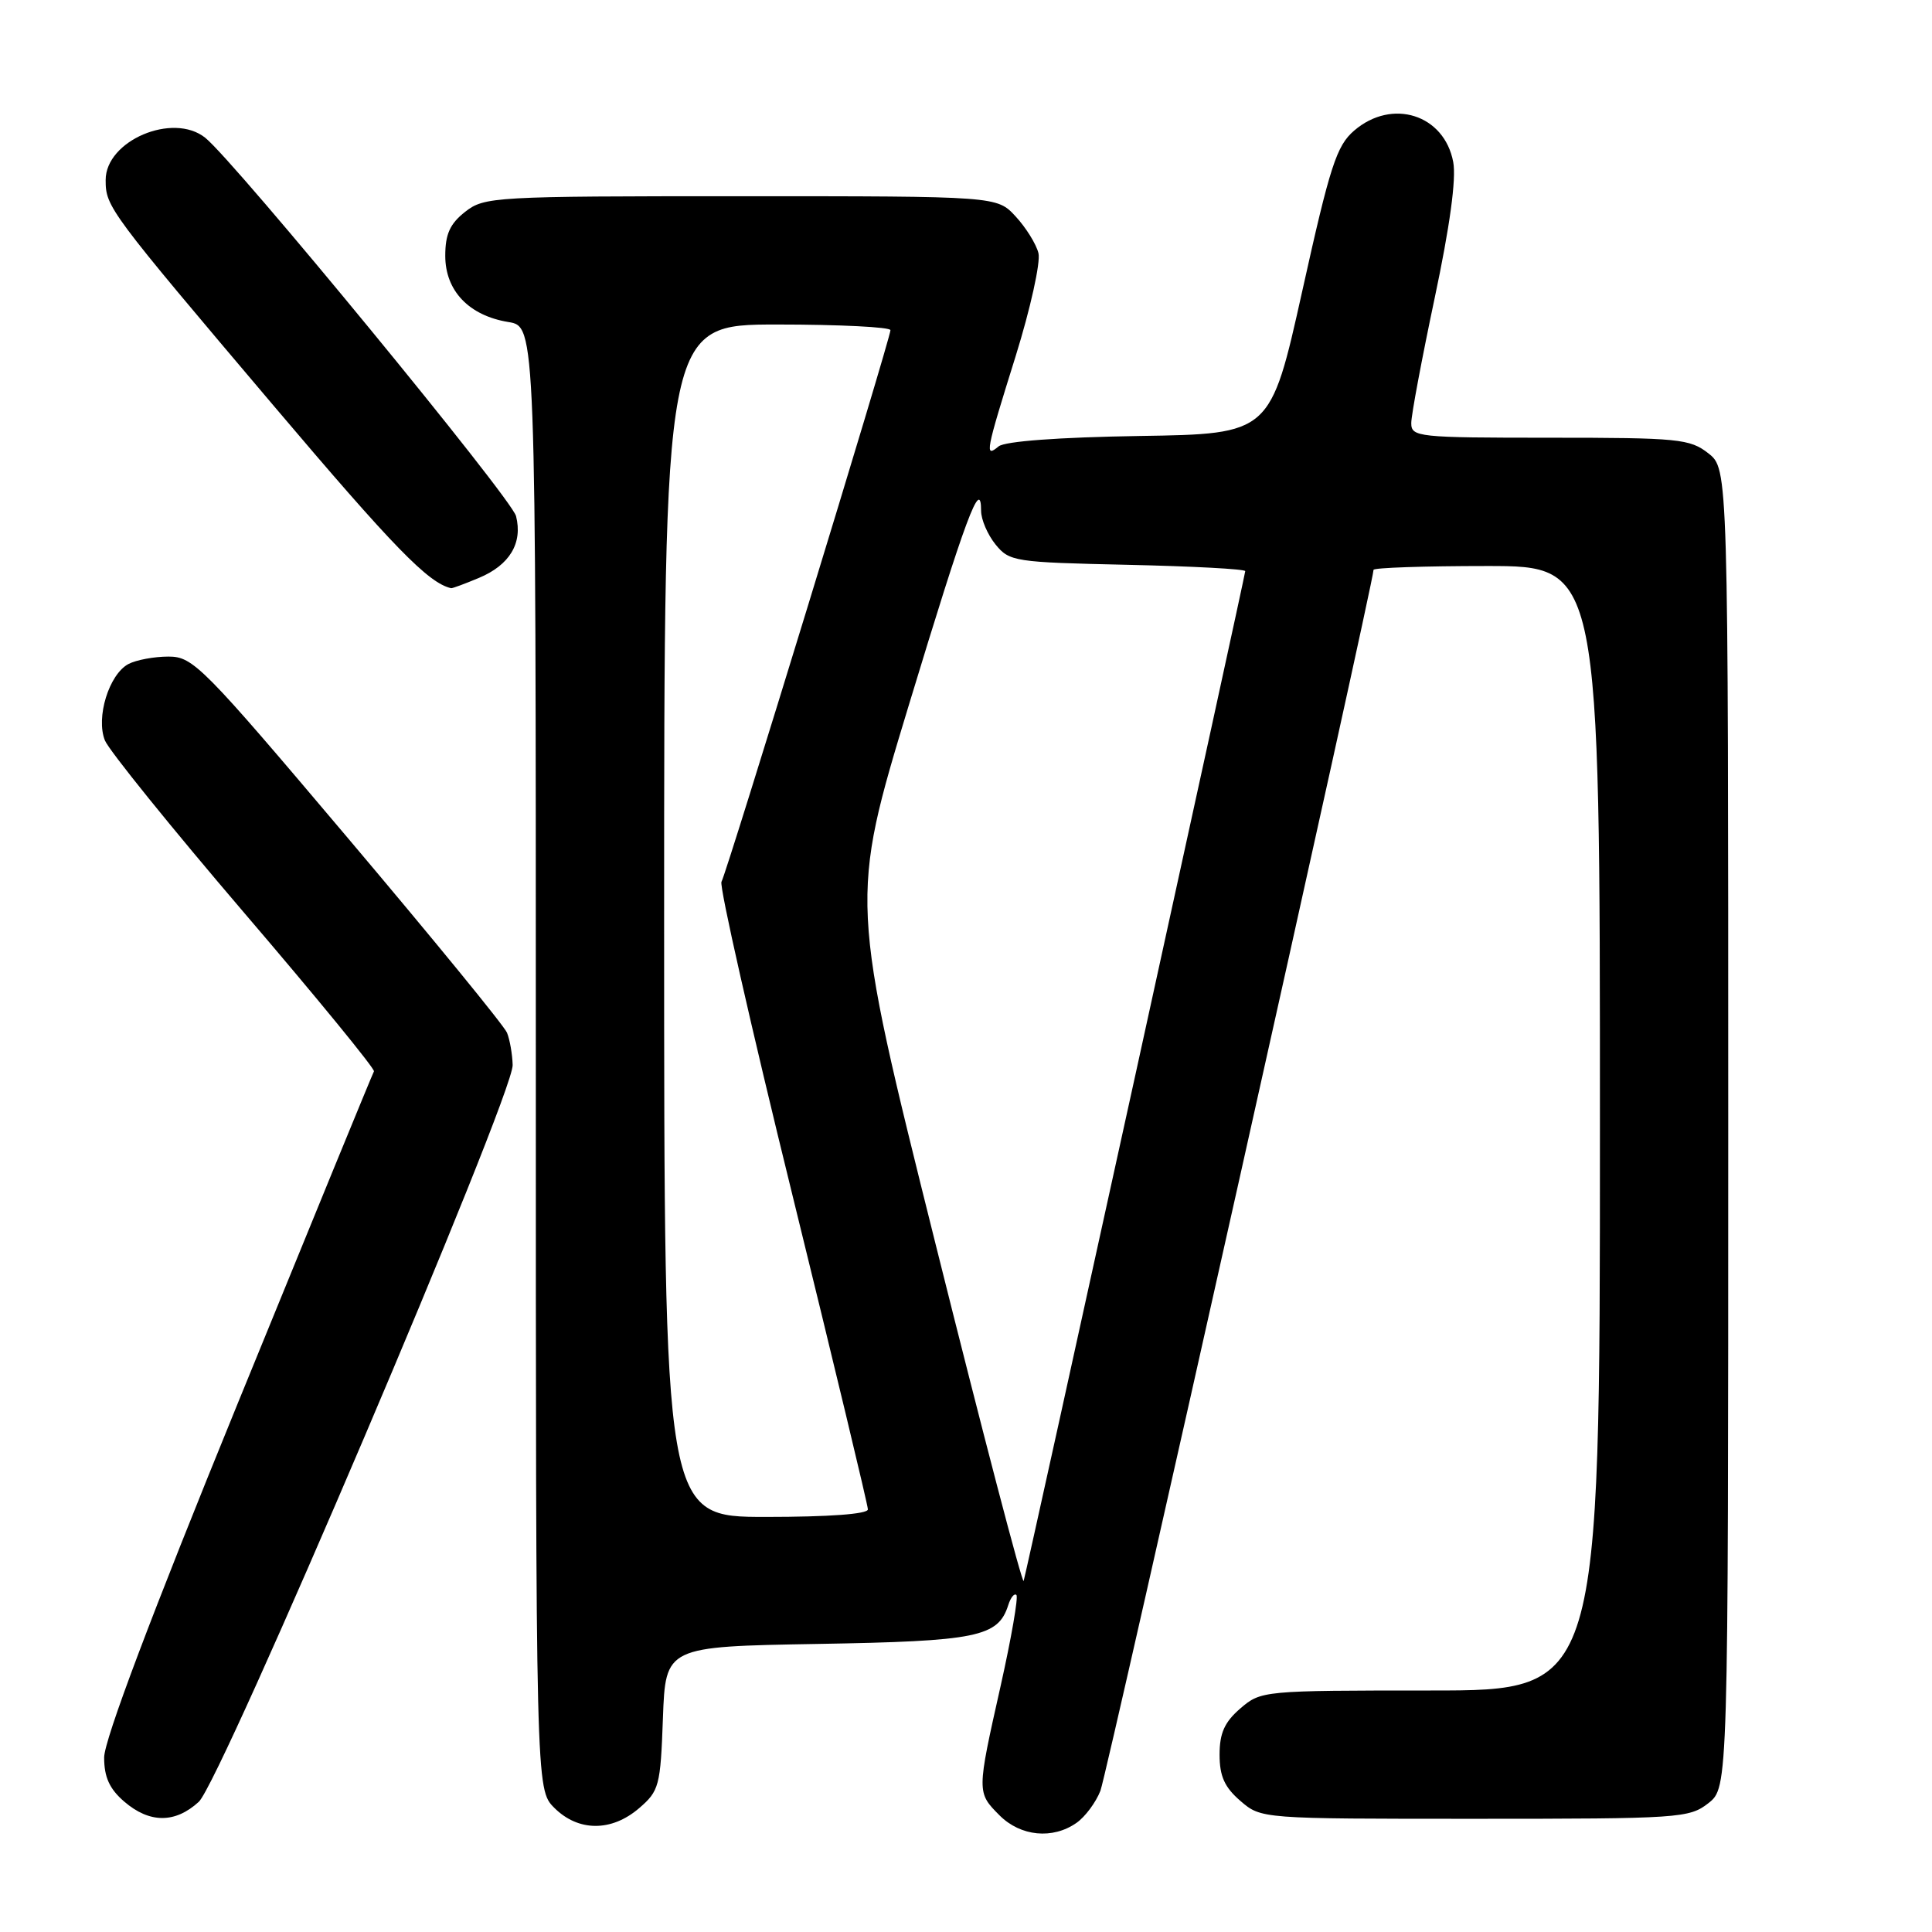 <?xml version="1.0" encoding="UTF-8" standalone="no"?>
<!DOCTYPE svg PUBLIC "-//W3C//DTD SVG 1.1//EN" "http://www.w3.org/Graphics/SVG/1.1/DTD/svg11.dtd" >
<svg xmlns="http://www.w3.org/2000/svg" xmlns:xlink="http://www.w3.org/1999/xlink" version="1.1" viewBox="0 0 256 256">
 <g >
 <path fill="currentColor"
d=" M 142.64 241.54 C 143.79 240.74 145.21 238.82 145.81 237.29 C 146.70 235.01 182.00 77.19 182.00 75.51 C 182.00 75.23 188.75 75.00 197.00 75.00 C 212.00 75.00 212.00 75.00 212.00 149.50 C 212.00 224.00 212.00 224.00 189.56 224.00 C 167.38 224.00 167.08 224.03 164.36 226.37 C 162.26 228.18 161.60 229.64 161.60 232.50 C 161.60 235.36 162.26 236.82 164.36 238.63 C 167.11 241.00 167.11 241.00 195.42 241.00 C 222.55 241.00 223.84 240.91 226.37 238.93 C 229.00 236.85 229.00 236.85 229.00 149.50 C 229.00 62.15 229.00 62.15 226.37 60.07 C 223.92 58.15 222.43 58.00 205.37 58.00 C 187.85 58.00 187.00 57.91 187.00 56.06 C 187.00 54.99 188.40 47.54 190.10 39.50 C 192.11 30.02 192.98 23.69 192.56 21.47 C 191.38 15.18 184.47 12.98 179.44 17.30 C 177.10 19.31 176.24 21.96 172.56 38.55 C 168.34 57.50 168.34 57.50 150.99 57.77 C 140.27 57.94 133.14 58.47 132.32 59.15 C 130.45 60.70 130.58 59.98 134.58 47.19 C 136.54 40.89 137.90 34.75 137.60 33.54 C 137.30 32.33 135.93 30.14 134.57 28.67 C 132.10 26.00 132.10 26.00 98.18 26.00 C 65.39 26.00 64.18 26.07 61.63 28.07 C 59.62 29.65 59.00 31.03 59.00 33.90 C 59.00 38.53 62.14 41.82 67.36 42.67 C 71.00 43.26 71.00 43.26 71.00 140.18 C 71.00 237.09 71.00 237.09 73.45 239.55 C 76.63 242.72 81.03 242.74 84.69 239.59 C 87.34 237.31 87.52 236.65 87.84 227.68 C 88.19 218.18 88.19 218.18 108.34 217.83 C 129.48 217.47 132.26 216.91 133.60 212.68 C 133.92 211.67 134.41 211.07 134.68 211.35 C 134.95 211.62 134.01 217.04 132.59 223.39 C 129.42 237.50 129.42 237.51 132.45 240.55 C 135.24 243.34 139.49 243.75 142.64 241.54 Z  M 26.34 238.75 C 29.30 236.03 68.04 145.10 67.93 141.12 C 67.89 139.68 67.55 137.75 67.18 136.84 C 66.81 135.93 57.33 124.34 46.13 111.09 C 26.81 88.23 25.59 87.00 22.32 87.00 C 20.42 87.00 18.03 87.45 17.01 87.99 C 14.44 89.37 12.68 95.07 13.90 98.11 C 14.43 99.42 22.74 109.71 32.36 120.96 C 41.99 132.21 49.72 141.66 49.55 141.96 C 49.37 142.26 41.26 162.04 31.52 185.91 C 20.03 214.05 13.80 230.58 13.80 232.88 C 13.80 235.48 14.51 237.04 16.46 238.72 C 19.82 241.61 23.21 241.62 26.34 238.75 Z  M 63.45 76.58 C 67.53 74.88 69.28 71.97 68.38 68.39 C 67.79 66.02 31.09 21.36 27.19 18.25 C 22.91 14.84 14.00 18.63 14.00 23.85 C 14.00 27.43 14.38 27.93 36.31 53.82 C 52.16 72.53 56.76 77.26 59.78 77.94 C 59.94 77.97 61.59 77.36 63.45 76.58 Z  M 123.97 164.85 C 112.59 119.26 112.59 119.26 120.44 93.38 C 127.97 68.56 130.00 63.10 130.00 67.69 C 130.00 68.84 130.86 70.84 131.91 72.14 C 133.75 74.41 134.43 74.51 149.41 74.84 C 157.98 75.03 165.00 75.40 165.00 75.68 C 165.00 76.23 136.10 207.93 135.64 209.48 C 135.48 210.01 130.23 189.93 123.97 164.85 Z  M 88.00 122.00 C 88.00 43.00 88.00 43.00 103.00 43.00 C 111.25 43.00 118.00 43.34 117.99 43.75 C 117.98 44.89 96.27 115.75 95.60 116.84 C 95.28 117.36 99.51 136.05 105.01 158.39 C 110.50 180.72 115.00 199.45 115.00 200.00 C 115.00 200.62 109.85 201.00 101.50 201.00 C 88.00 201.00 88.00 201.00 88.00 122.00 Z "/>
</g>
</svg>